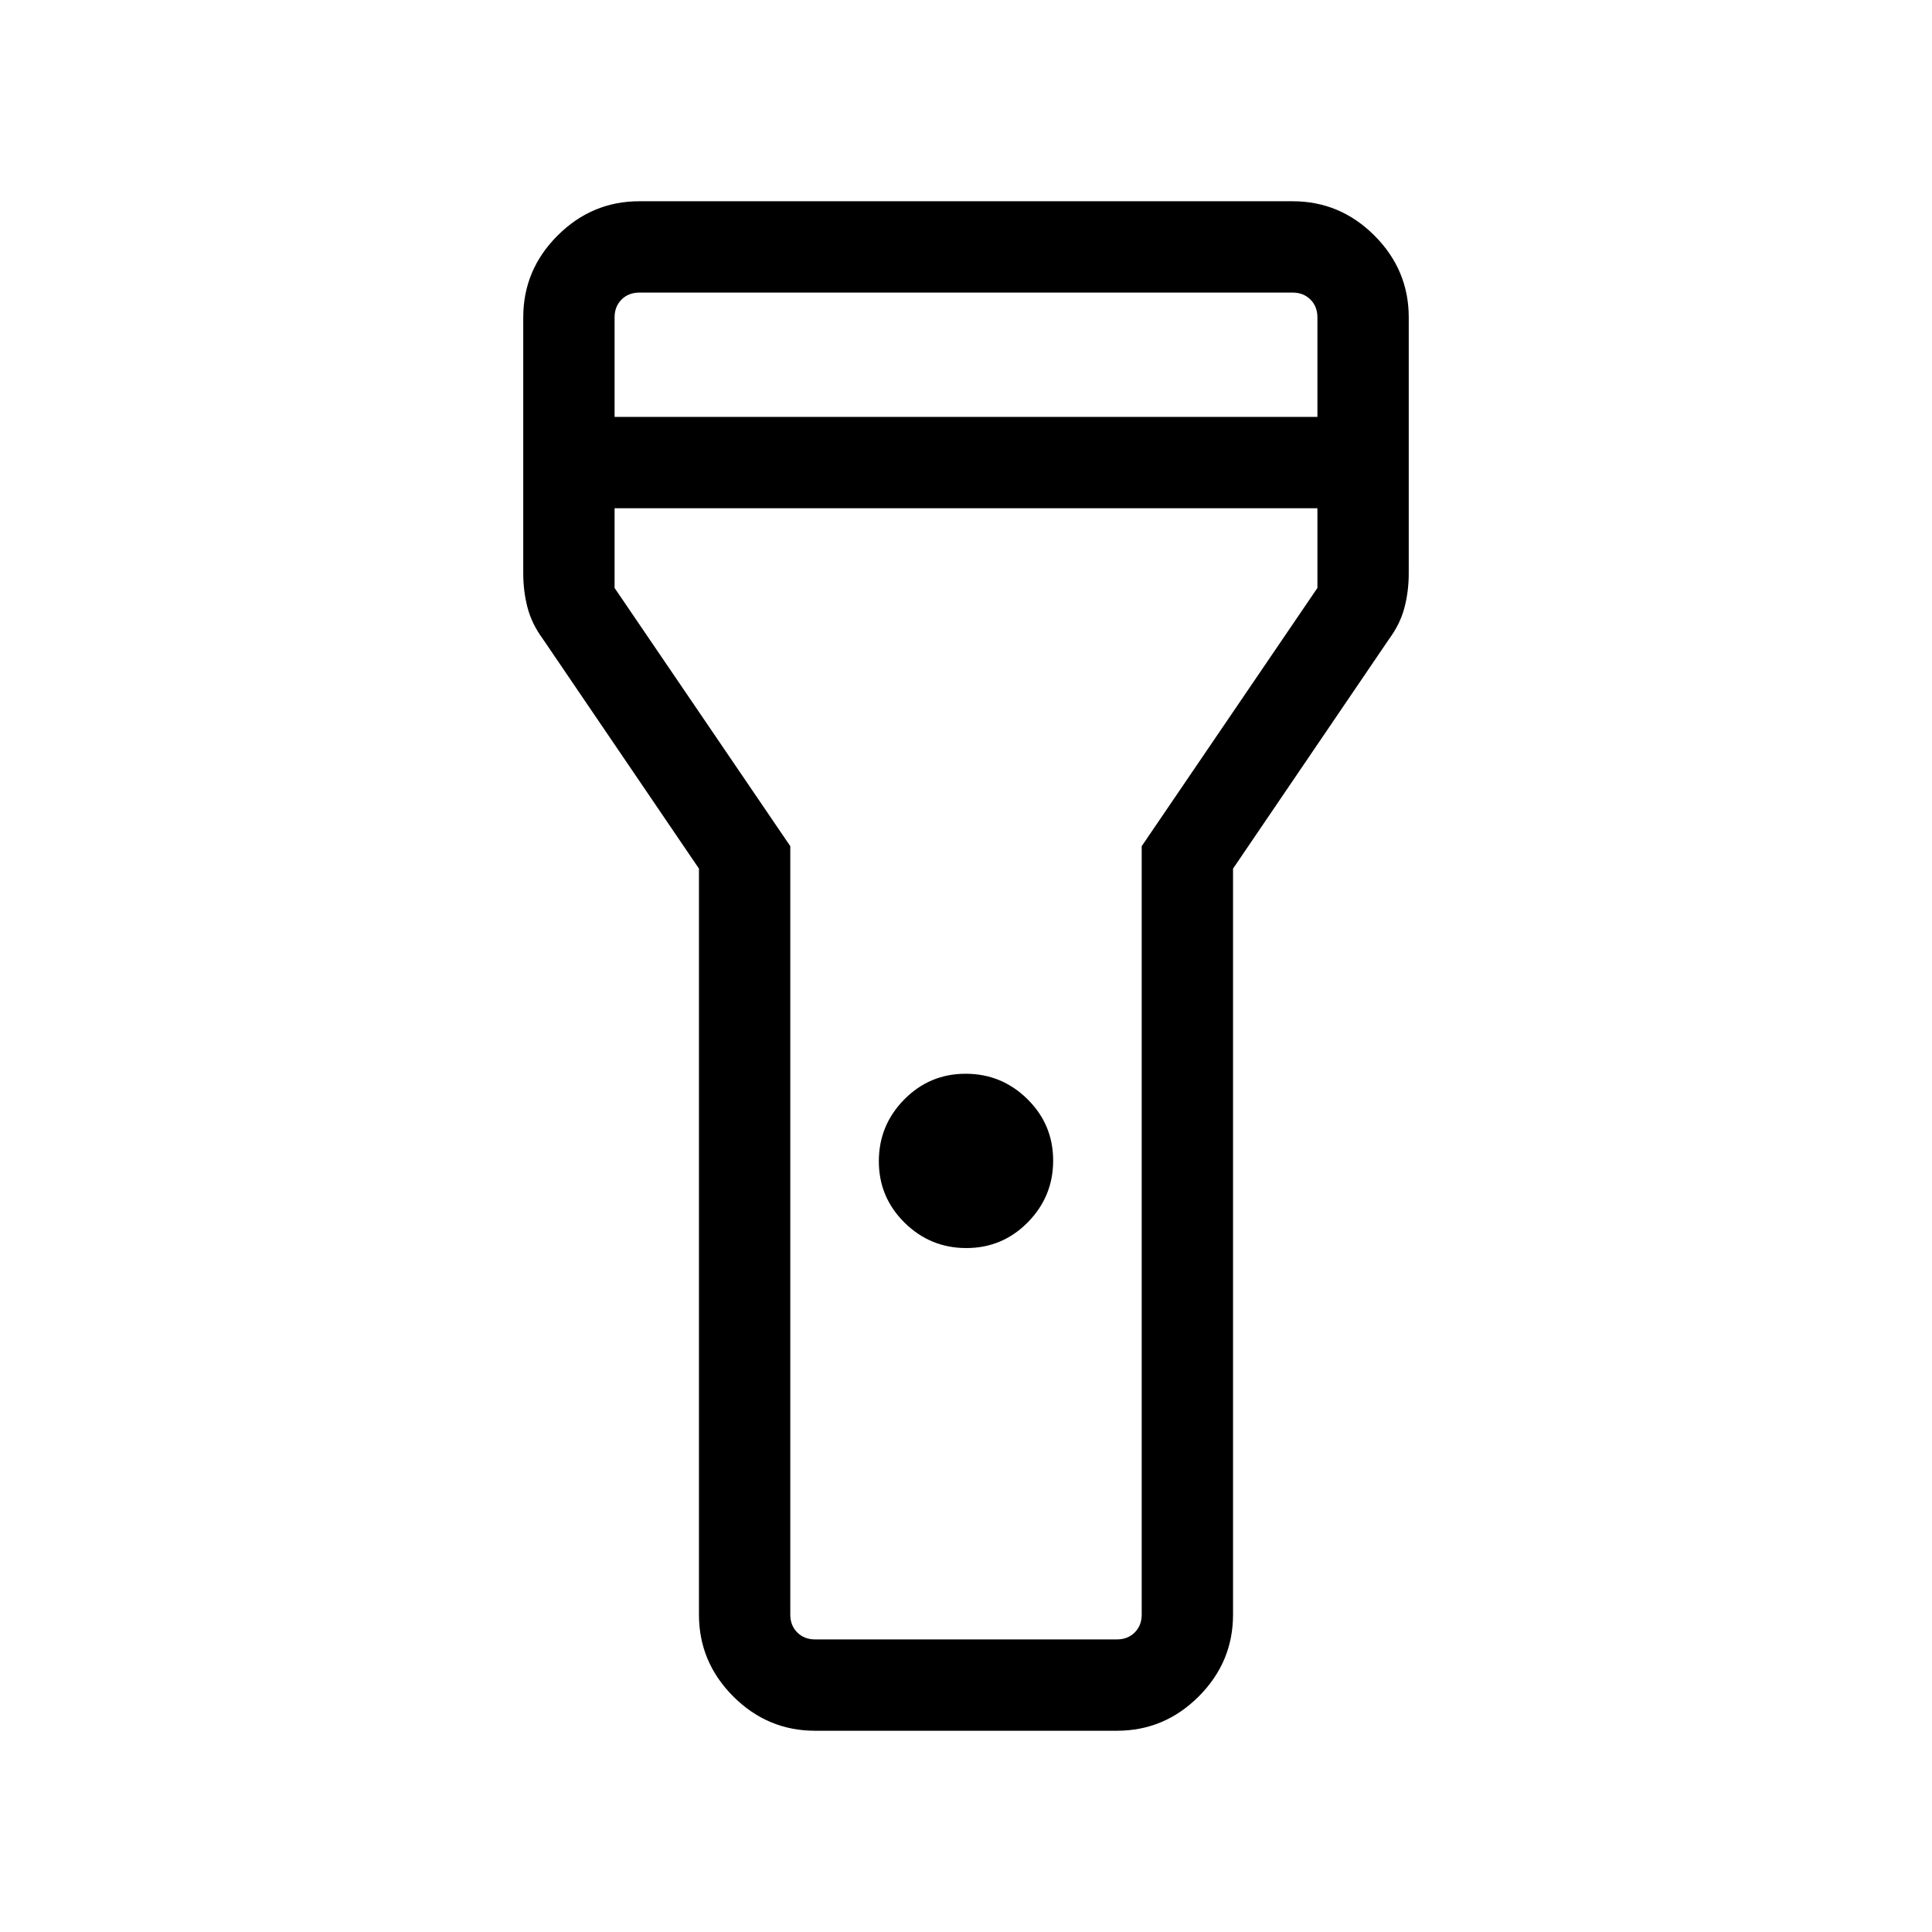 <svg xmlns="http://www.w3.org/2000/svg" height="48" viewBox="0 -960 960 960" width="48"><path d="M347.309-157.694v-370.691l-77.692-114.308q-5.385-7.342-7.5-15.435-2.116-8.093-2.116-17.026v-127.152q0-23.596 17.048-40.645 17.049-17.048 40.645-17.048h324.612q23.596 0 40.645 17.048 17.048 17.049 17.048 40.645v127.152q0 8.933-2.116 17.026-2.115 8.093-7.5 15.435l-77.692 114.308v370.691q0 23.596-17.048 40.645-17.048 17.048-40.644 17.048H405.001q-23.596 0-40.644-17.048-17.048-17.049-17.048-40.645Zm132.867-182.153q-17.907 0-30.695-12.612t-12.788-30.519q0-17.907 12.612-30.695t30.519-12.788q17.907 0 30.695 12.611 12.788 12.612 12.788 30.519 0 17.907-12.612 30.696-12.612 12.788-30.519 12.788ZM305.385-752.845h349.23v-49.461q0-5.385-3.462-8.847-3.462-3.462-8.847-3.462H317.694q-5.385 0-8.847 3.462-3.462 3.462-3.462 8.847v49.461Zm349.23 45.383h-349.23v39.616l87.308 128.307v381.845q0 5.385 3.461 8.847 3.462 3.462 8.847 3.462h149.998q5.385 0 8.847-3.462 3.461-3.462 3.461-8.847v-381.845l87.308-128.307v-39.616ZM480-480Z"/></svg>